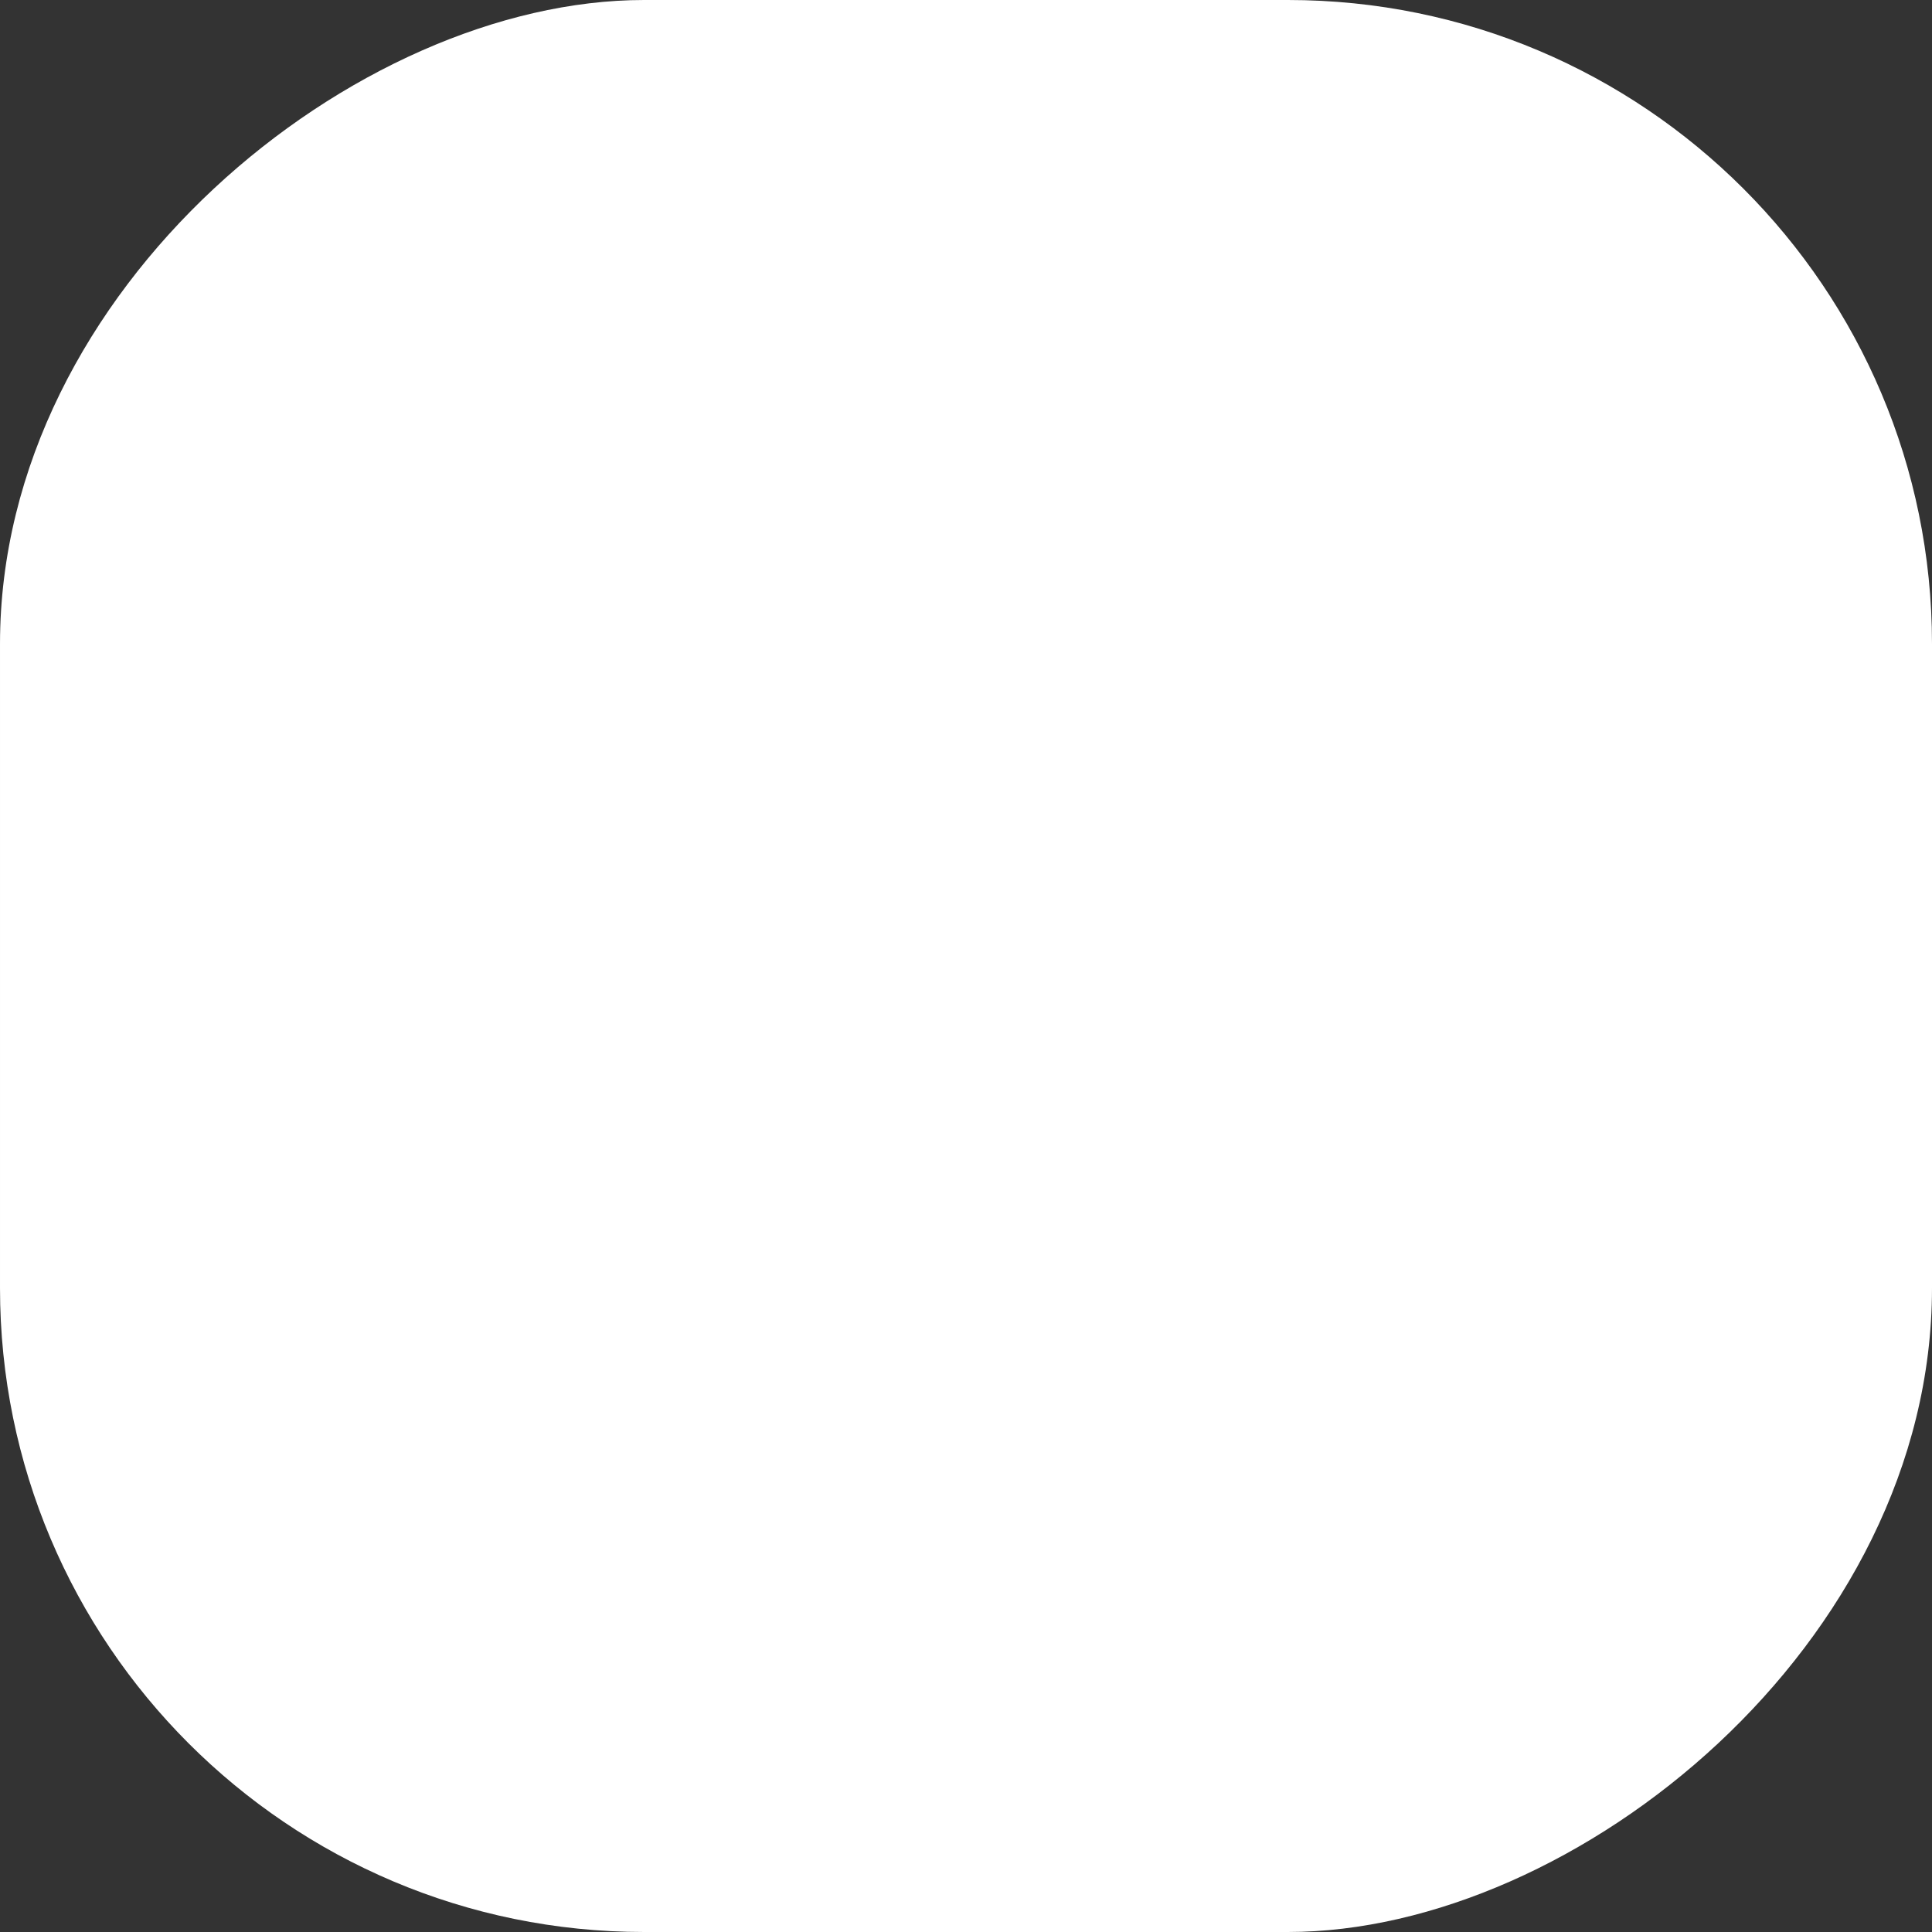 <svg width="24" height="24" viewBox="0 0 24 24" fill="none" xmlns="http://www.w3.org/2000/svg">
<rect x="0" y="0" width="24" height="24" fill="#333333" stroke="none"/>
<rect x="24" width="24" height="24" rx="8" transform="rotate(90 24 0)" fill="white"/>
</svg>

